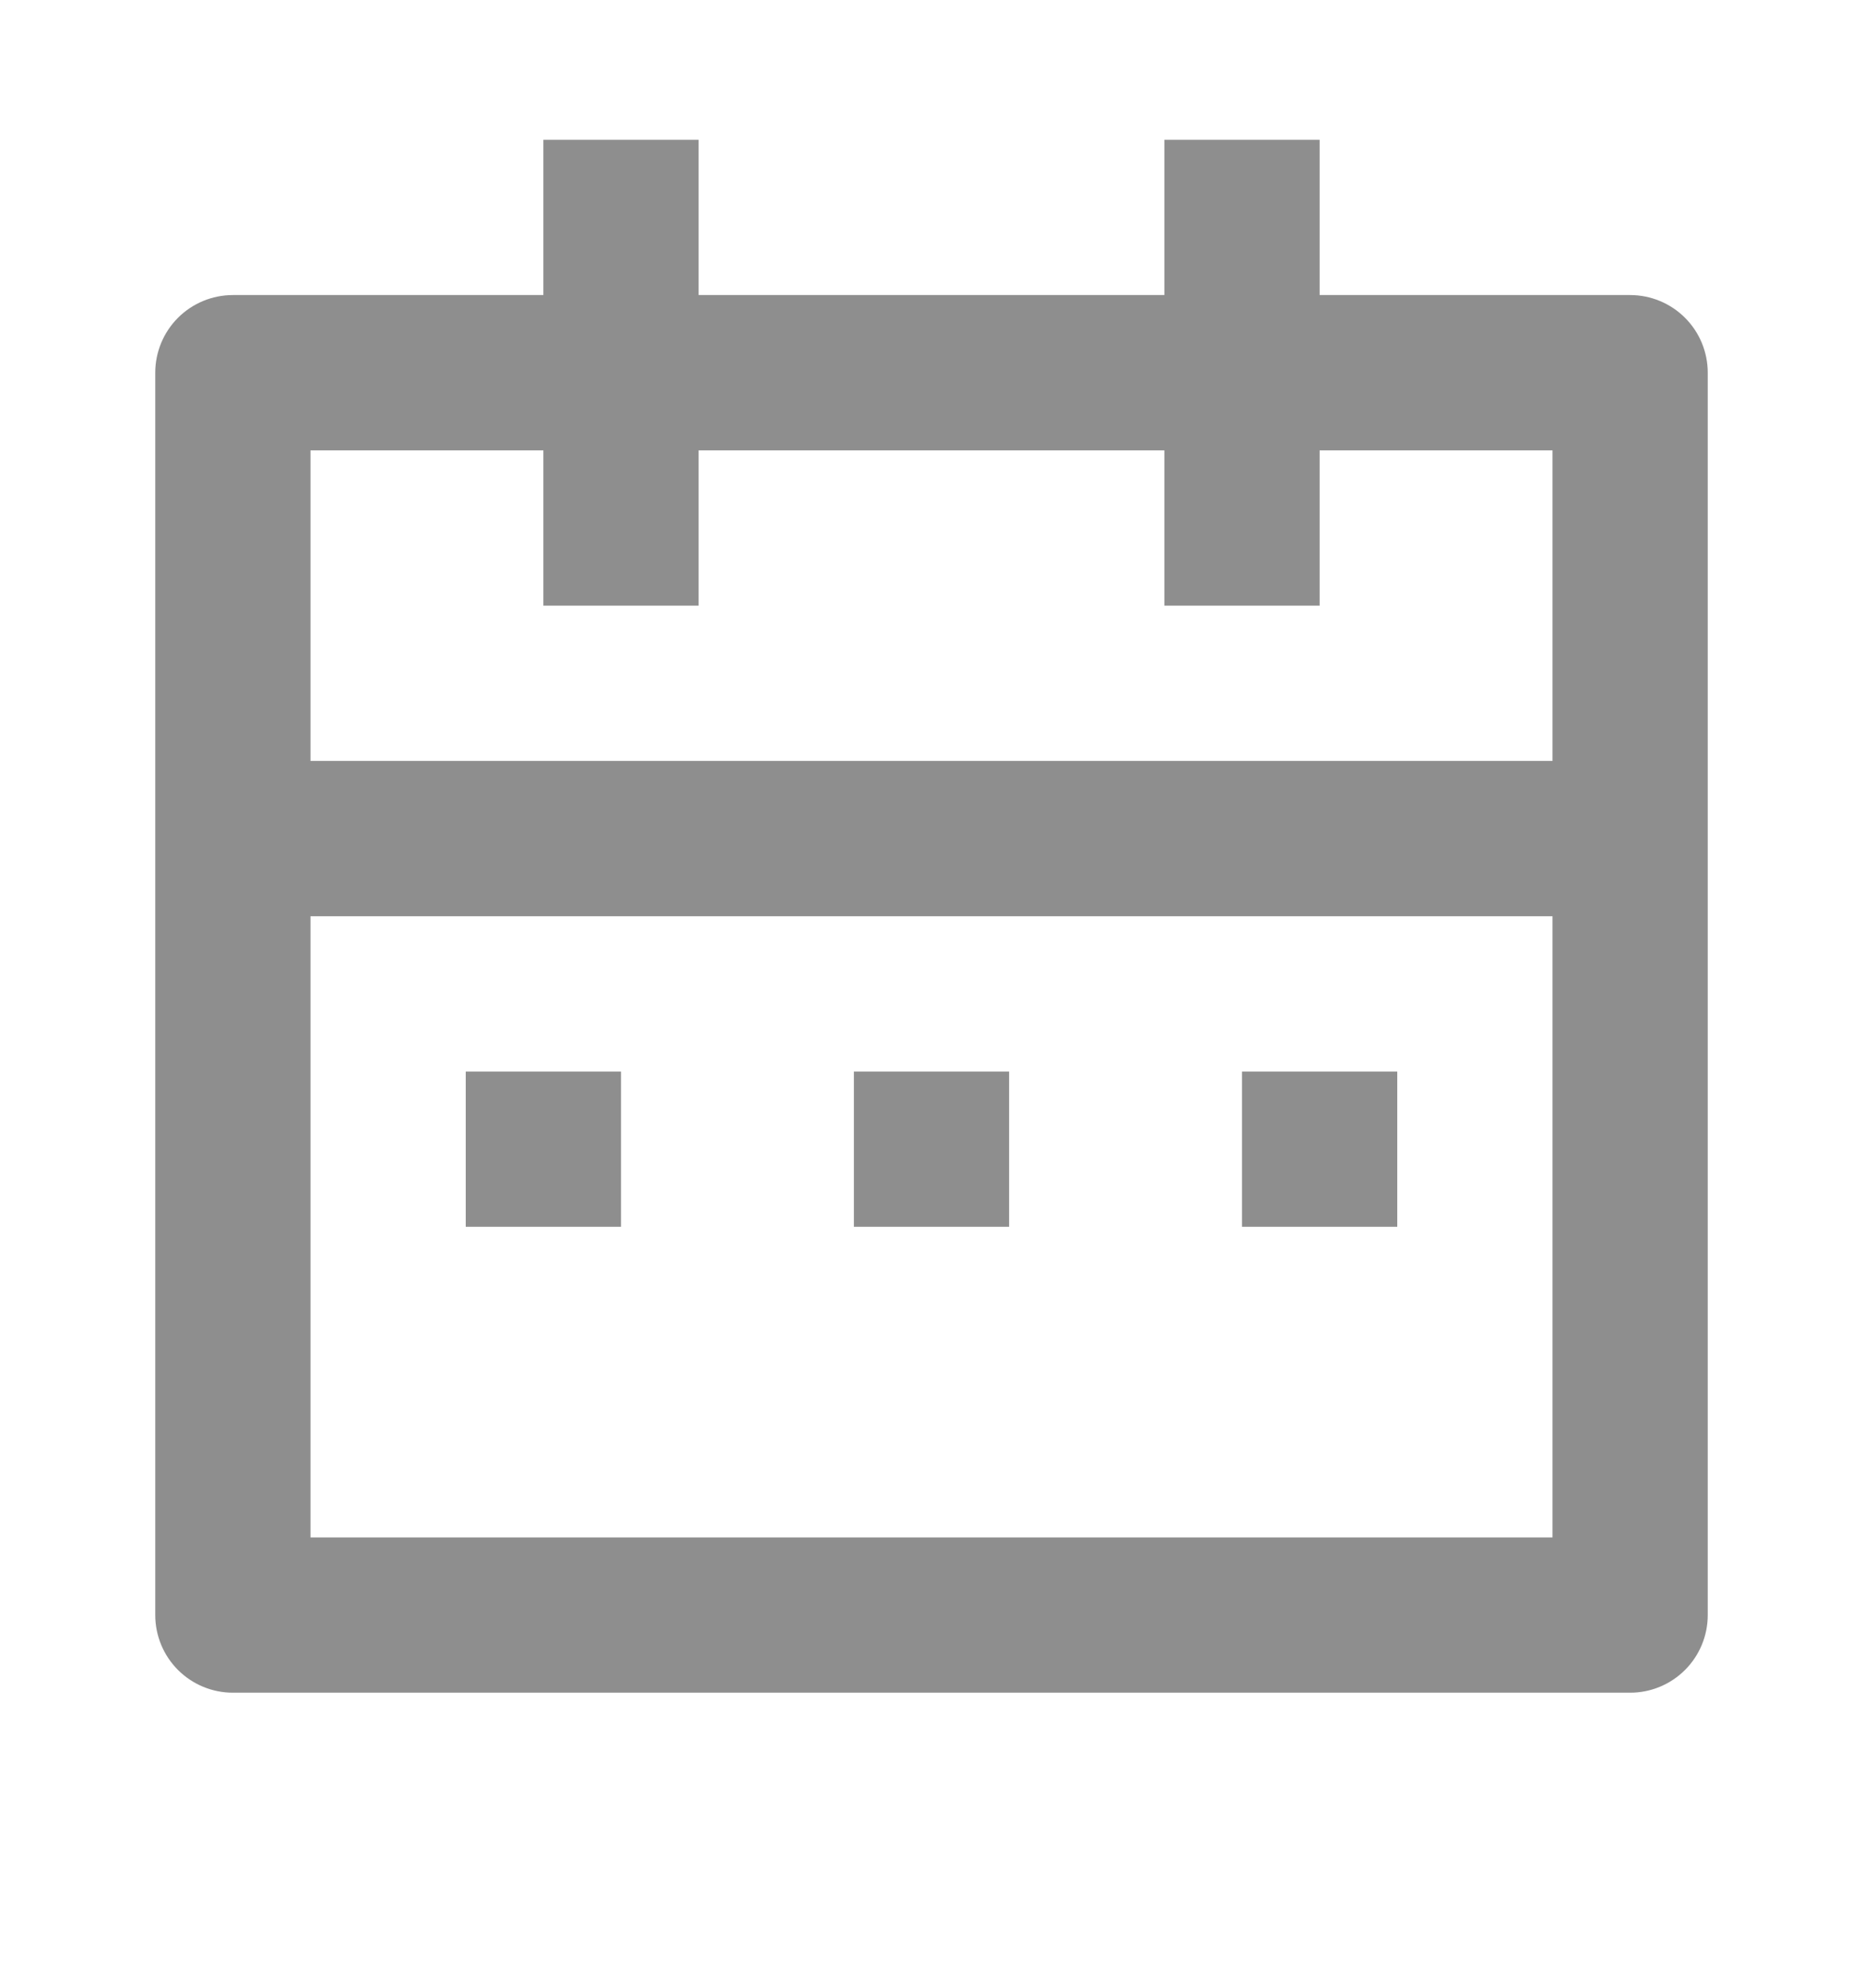 <svg width="15" height="16" viewBox="0 0 15 16" fill="none" xmlns="http://www.w3.org/2000/svg">
<g clip-path="url(#clip0_5938_2692)">
<path d="M10.625 2.375H13.125C13.291 2.375 13.45 2.441 13.567 2.558C13.684 2.675 13.75 2.834 13.75 3V13C13.75 13.166 13.684 13.325 13.567 13.442C13.45 13.559 13.291 13.625 13.125 13.625H1.875C1.709 13.625 1.55 13.559 1.433 13.442C1.316 13.325 1.25 13.166 1.25 13V3C1.25 2.834 1.316 2.675 1.433 2.558C1.55 2.441 1.709 2.375 1.875 2.375H4.375V1.125H5.625V2.375H9.375V1.125H10.625V2.375ZM12.5 7.375H2.5V12.375H12.5V7.375ZM9.375 3.625H5.625V4.875H4.375V3.625H2.5V6.125H12.5V3.625H10.625V4.875H9.375V3.625ZM3.75 8.625H5V9.875H3.75V8.625ZM6.875 8.625H8.125V9.875H6.875V8.625ZM10 8.625H11.25V9.875H10V8.625Z" fill="#8E8E8E"/>
</g>
<defs>
<clipPath id="clip0_5938_2692">
<rect width="15" height="15" fill="white" transform="translate(0 0.5)"/>
</clipPath>
</defs>
</svg>
